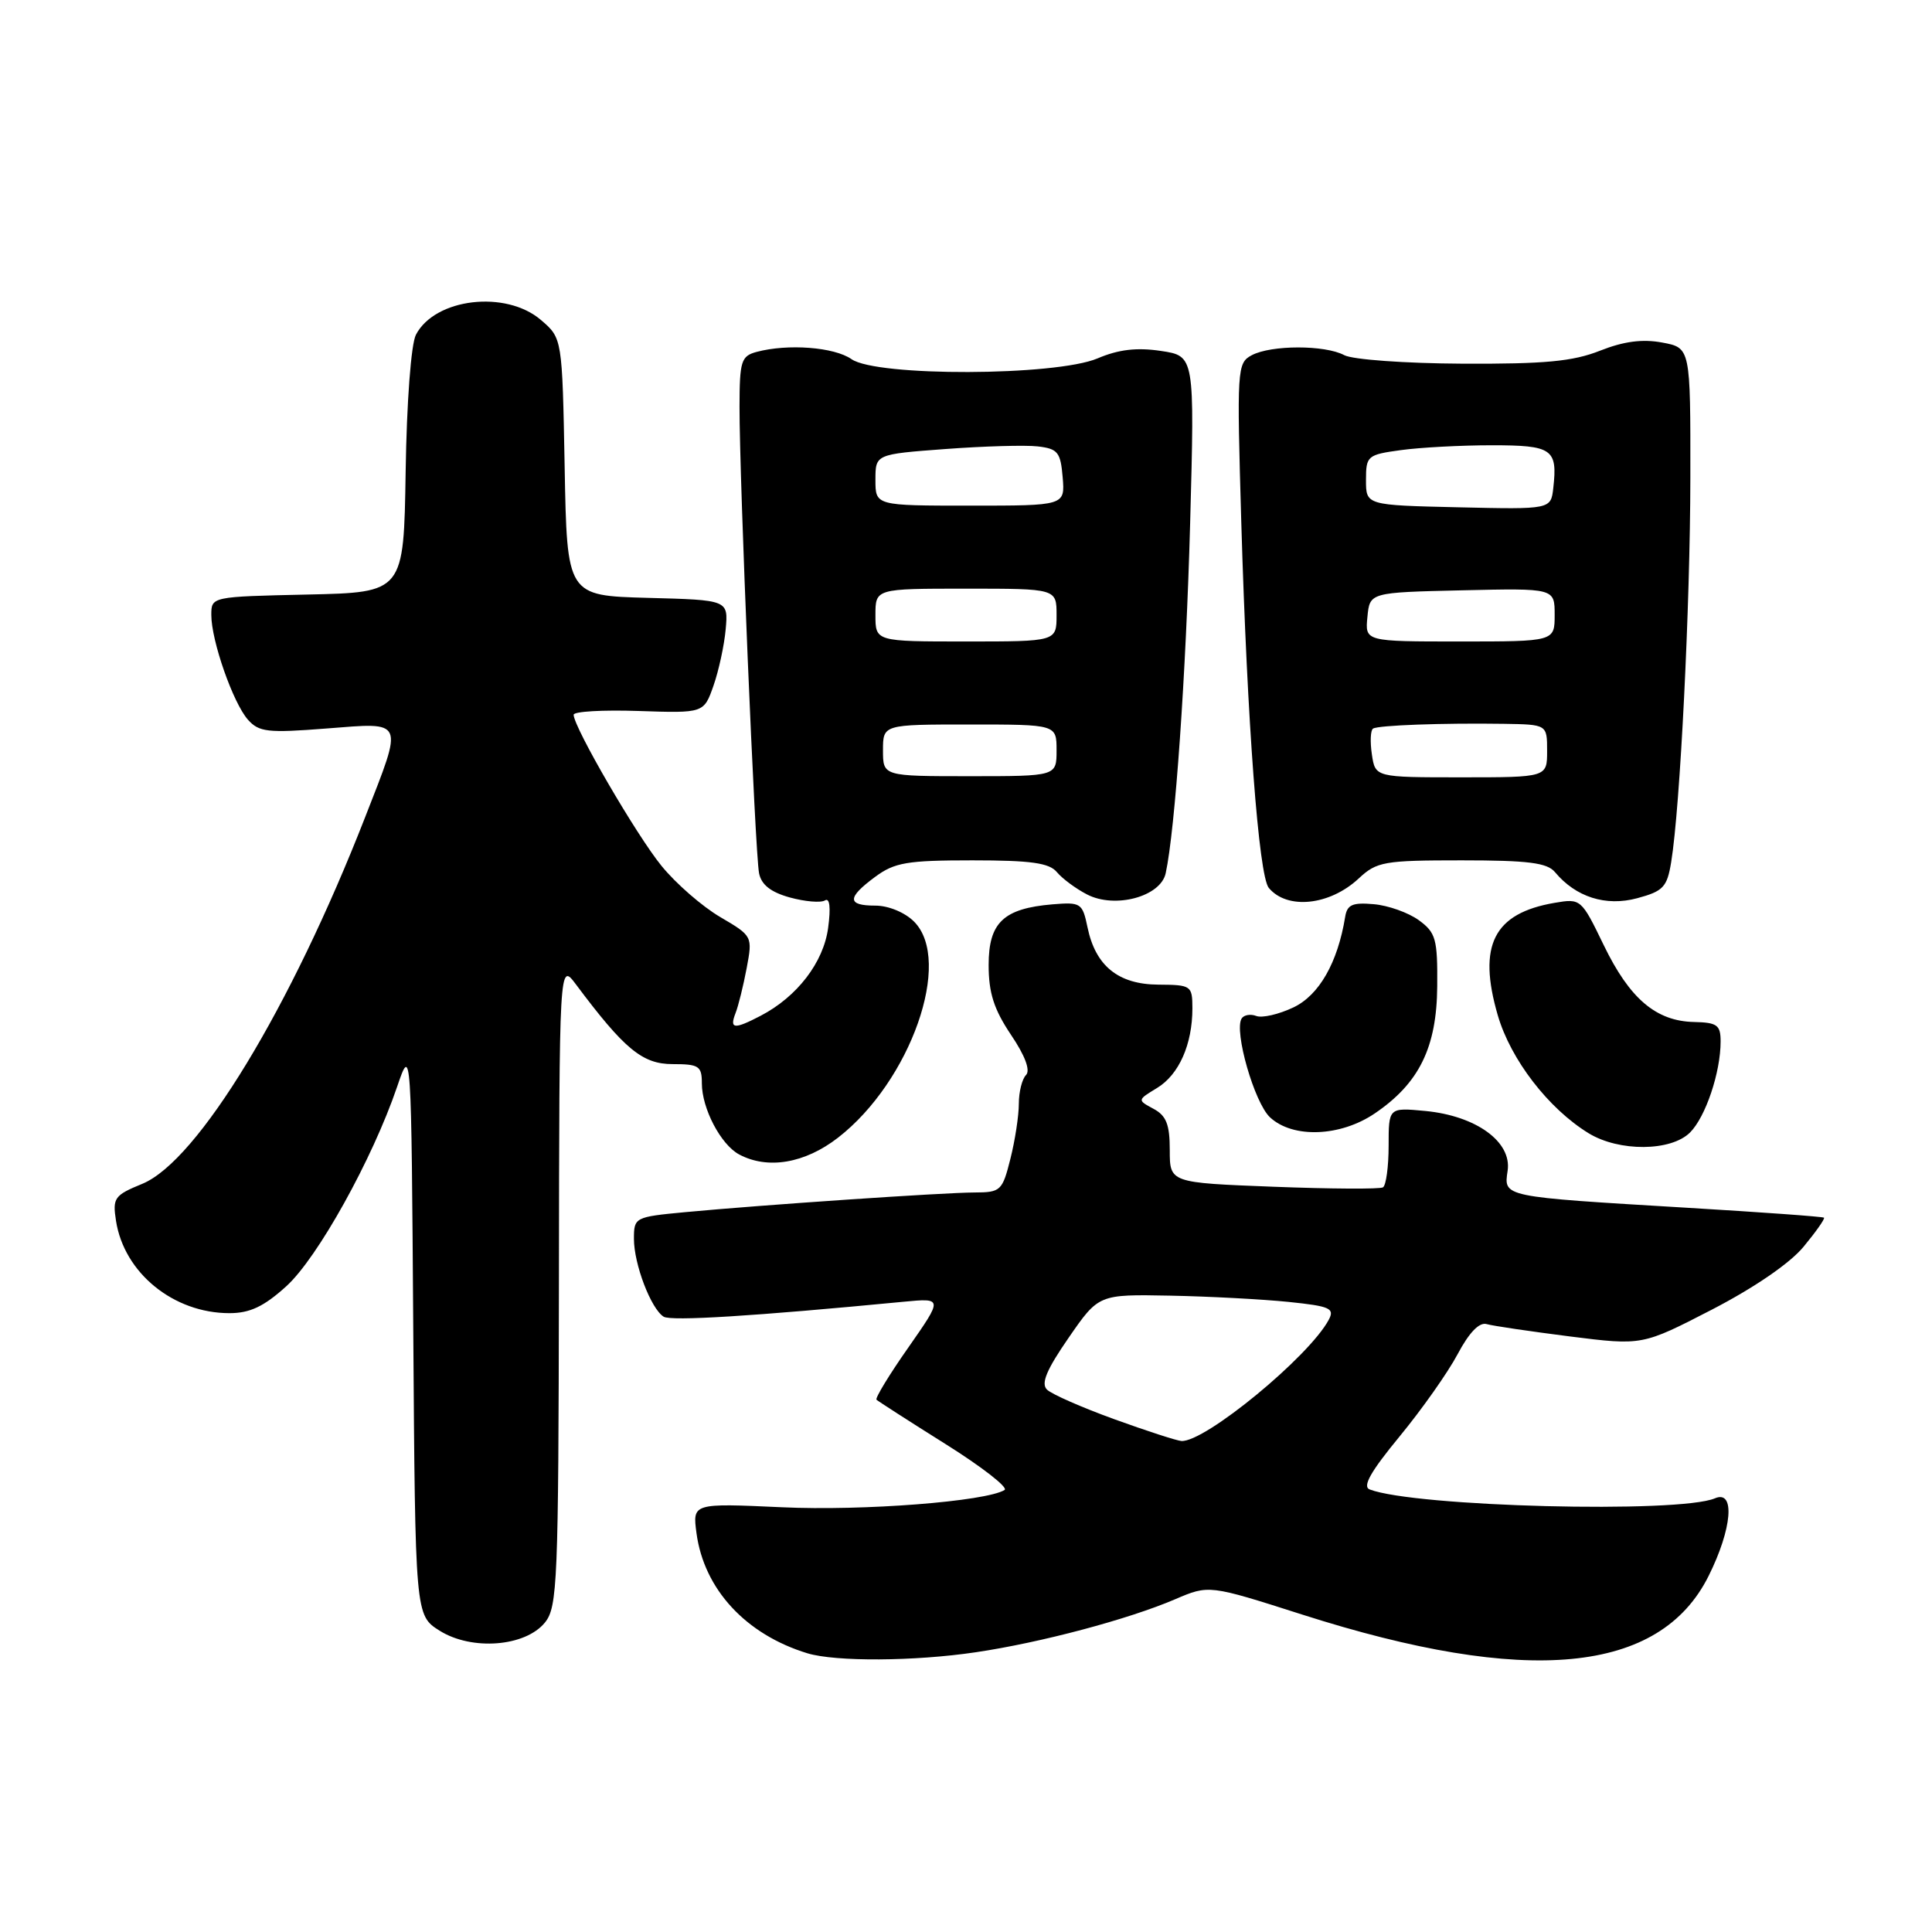 <?xml version="1.0" encoding="UTF-8" standalone="no"?>
<!DOCTYPE svg PUBLIC "-//W3C//DTD SVG 1.1//EN" "http://www.w3.org/Graphics/SVG/1.1/DTD/svg11.dtd" >
<svg xmlns="http://www.w3.org/2000/svg" xmlns:xlink="http://www.w3.org/1999/xlink" version="1.1" viewBox="0 0 256 256">
 <g >
 <path fill="currentColor"
d=" M 129.31 218.93 C 137.89 217.66 149.51 214.57 155.71 211.91 C 160.19 209.99 160.19 209.99 172.52 213.93 C 202.36 223.47 219.93 221.80 226.40 208.82 C 229.52 202.57 229.95 197.38 227.25 198.53 C 222.50 200.56 187.49 199.66 181.49 197.36 C 180.49 196.98 181.62 194.99 185.45 190.34 C 188.39 186.77 191.85 181.87 193.14 179.44 C 194.67 176.56 196.01 175.17 196.99 175.45 C 197.82 175.69 202.80 176.42 208.06 177.09 C 217.61 178.29 217.61 178.29 226.82 173.54 C 232.46 170.62 237.18 167.39 238.99 165.19 C 240.62 163.22 241.83 161.50 241.69 161.35 C 241.55 161.21 233.35 160.62 223.47 160.03 C 198.92 158.56 199.25 158.63 199.77 155.12 C 200.33 151.29 195.60 147.86 188.87 147.21 C 184.00 146.75 184.00 146.75 184.00 151.81 C 184.00 154.60 183.66 157.08 183.25 157.33 C 182.84 157.58 176.31 157.54 168.75 157.25 C 155.00 156.72 155.00 156.72 155.00 152.39 C 155.00 148.99 154.54 147.83 152.84 146.92 C 150.69 145.76 150.69 145.76 153.32 144.16 C 156.22 142.40 158.00 138.38 158.00 133.60 C 157.99 130.60 157.85 130.50 153.50 130.47 C 148.18 130.44 145.16 128.00 144.10 122.87 C 143.43 119.65 143.22 119.52 139.45 119.83 C 132.96 120.38 131.00 122.25 131.00 127.87 C 131.00 131.56 131.70 133.74 133.95 137.10 C 135.83 139.88 136.56 141.84 135.95 142.45 C 135.43 142.97 135.00 144.69 135.00 146.26 C 135.00 147.83 134.50 151.11 133.88 153.56 C 132.82 157.79 132.59 158.00 129.13 158.01 C 125.02 158.02 100.94 159.66 90.75 160.62 C 84.11 161.25 84.00 161.31 84.00 164.16 C 84.00 167.51 86.26 173.43 87.94 174.47 C 88.93 175.08 99.88 174.40 119.72 172.49 C 124.94 171.99 124.94 171.99 120.36 178.55 C 117.83 182.15 115.94 185.27 116.14 185.47 C 116.34 185.66 120.45 188.31 125.28 191.34 C 130.11 194.37 133.63 197.11 133.11 197.43 C 130.65 198.95 114.37 200.22 103.63 199.72 C 91.76 199.18 91.76 199.18 92.29 203.16 C 93.29 210.59 98.83 216.58 106.99 219.07 C 110.73 220.20 121.18 220.14 129.31 218.93 Z  M 72.21 214.99 C 73.87 212.94 74.00 209.57 74.06 170.14 C 74.11 127.50 74.11 127.50 76.31 130.43 C 82.73 139.02 85.12 141.00 89.12 141.00 C 92.61 141.00 93.00 141.25 93.00 143.55 C 93.00 146.88 95.51 151.67 97.94 152.97 C 101.72 154.99 106.64 154.16 111.04 150.75 C 120.66 143.29 126.29 127.29 121.11 122.11 C 119.90 120.90 117.72 120.00 116.00 120.00 C 112.22 120.00 112.21 118.96 115.96 116.19 C 118.54 114.28 120.20 114.00 128.84 114.00 C 136.62 114.00 139.04 114.34 140.05 115.57 C 140.77 116.43 142.56 117.76 144.04 118.52 C 147.75 120.44 153.79 118.81 154.46 115.71 C 155.71 109.95 157.15 89.41 157.70 69.33 C 158.30 47.17 158.30 47.17 153.83 46.50 C 150.64 46.02 148.22 46.30 145.43 47.49 C 139.86 49.84 116.15 49.92 112.83 47.59 C 110.54 45.99 104.40 45.52 100.25 46.63 C 98.21 47.18 98.00 47.84 97.99 53.87 C 97.97 63.32 100.05 113.07 100.58 115.71 C 100.88 117.23 102.13 118.22 104.66 118.92 C 106.67 119.47 108.76 119.65 109.31 119.31 C 109.94 118.92 110.10 120.24 109.73 122.96 C 109.12 127.52 105.63 132.07 100.80 134.59 C 97.27 136.43 96.64 136.37 97.46 134.25 C 97.84 133.29 98.50 130.60 98.94 128.27 C 99.73 124.06 99.71 124.02 95.43 121.51 C 93.06 120.12 89.56 117.08 87.66 114.74 C 84.37 110.72 76.04 96.40 76.01 94.71 C 76.01 94.27 79.88 94.05 84.63 94.21 C 93.26 94.50 93.26 94.50 94.54 90.86 C 95.24 88.86 95.97 85.49 96.16 83.36 C 96.50 79.50 96.50 79.50 85.82 79.22 C 75.13 78.93 75.13 78.93 74.82 61.88 C 74.50 44.82 74.50 44.82 71.69 42.41 C 67.03 38.40 57.63 39.51 55.11 44.36 C 54.47 45.60 53.89 53.24 53.75 62.50 C 53.50 78.50 53.50 78.50 40.75 78.78 C 28.00 79.06 28.00 79.06 28.00 81.49 C 28.00 84.90 30.88 93.13 32.85 95.36 C 34.32 97.01 35.47 97.14 43.25 96.53 C 53.71 95.72 53.49 95.20 48.39 108.26 C 38.51 133.58 26.21 153.83 18.86 156.86 C 15.15 158.38 14.90 158.73 15.37 161.76 C 16.44 168.67 22.99 174.00 30.40 174.00 C 33.11 174.00 34.96 173.13 37.92 170.45 C 42.06 166.72 49.36 153.58 52.62 144.00 C 54.50 138.50 54.50 138.50 54.76 176.27 C 55.02 214.04 55.02 214.04 58.26 216.08 C 62.52 218.75 69.61 218.20 72.21 214.99 Z  M 223.94 150.06 C 226.00 148.00 227.99 142.10 227.99 138.00 C 227.99 135.82 227.54 135.49 224.47 135.42 C 219.43 135.31 215.94 132.34 212.50 125.23 C 209.53 119.09 209.46 119.04 206.00 119.63 C 197.92 121.01 195.77 125.26 198.46 134.52 C 200.17 140.40 205.17 146.89 210.50 150.16 C 214.54 152.63 221.42 152.58 223.94 150.06 Z  M 182.17 147.53 C 188.05 143.54 190.38 138.79 190.44 130.69 C 190.49 124.41 190.26 123.58 188.00 121.93 C 186.62 120.93 183.94 119.97 182.03 119.81 C 179.21 119.56 178.50 119.87 178.24 121.50 C 177.25 127.56 174.79 131.87 171.38 133.49 C 169.44 134.41 167.23 134.92 166.46 134.62 C 165.69 134.33 164.82 134.48 164.52 134.96 C 163.49 136.64 166.21 146.11 168.28 148.05 C 171.31 150.87 177.61 150.63 182.17 147.53 Z  M 180.05 116.39 C 182.43 114.17 183.39 114.00 193.68 114.00 C 202.51 114.00 205.02 114.32 206.05 115.57 C 208.80 118.87 212.78 120.14 216.93 119.02 C 220.39 118.09 220.90 117.55 221.44 114.23 C 222.63 106.99 223.96 80.29 223.98 63.30 C 224.00 46.09 224.00 46.09 220.26 45.39 C 217.64 44.90 215.17 45.22 212.01 46.47 C 208.42 47.89 204.71 48.24 193.80 48.19 C 186.19 48.15 179.22 47.65 178.12 47.06 C 175.55 45.69 168.44 45.70 165.86 47.07 C 163.92 48.11 163.88 48.82 164.48 69.32 C 165.26 95.77 166.79 116.04 168.12 117.65 C 170.56 120.58 176.20 119.99 180.05 116.39 Z  M 147.67 188.06 C 143.36 186.50 139.33 184.73 138.72 184.12 C 137.91 183.31 138.69 181.47 141.60 177.26 C 145.58 171.50 145.58 171.50 155.04 171.68 C 160.24 171.78 167.31 172.16 170.74 172.51 C 176.26 173.08 176.88 173.36 176.06 174.89 C 173.44 179.78 159.67 191.11 156.55 190.94 C 155.97 190.91 151.97 189.62 147.67 188.06 Z  M 117.00 99.42 C 117.00 96.00 117.00 96.00 128.50 96.00 C 140.00 96.00 140.00 96.00 140.00 99.42 C 140.00 102.85 140.00 102.85 128.50 102.85 C 117.00 102.85 117.00 102.85 117.00 99.42 Z  M 116.00 81.50 C 116.00 78.00 116.00 78.00 128.00 78.00 C 140.00 78.00 140.00 78.00 140.00 81.50 C 140.00 85.00 140.00 85.00 128.00 85.00 C 116.00 85.00 116.00 85.00 116.00 81.50 Z  M 116.00 63.59 C 116.00 60.19 116.00 60.19 125.25 59.50 C 130.34 59.12 135.85 58.96 137.50 59.15 C 140.17 59.46 140.53 59.91 140.81 63.25 C 141.12 67.00 141.12 67.00 128.56 67.00 C 116.00 67.00 116.00 67.00 116.00 63.59 Z  M 181.78 99.96 C 181.53 98.28 181.60 96.74 181.94 96.54 C 182.65 96.10 191.13 95.79 199.25 95.91 C 205.00 96.00 205.00 96.00 205.00 99.50 C 205.00 103.00 205.00 103.00 193.61 103.00 C 182.23 103.00 182.23 103.00 181.78 99.96 Z  M 181.19 81.75 C 181.50 78.50 181.50 78.50 193.75 78.22 C 206.00 77.94 206.00 77.94 206.00 81.47 C 206.00 85.00 206.00 85.00 193.44 85.00 C 180.87 85.00 180.87 85.00 181.19 81.75 Z  M 193.25 67.22 C 181.00 66.94 181.00 66.94 181.00 63.61 C 181.00 60.40 181.18 60.25 185.64 59.64 C 188.19 59.29 193.61 59.00 197.67 59.00 C 205.69 59.00 206.40 59.49 205.82 64.65 C 205.50 67.50 205.50 67.50 193.25 67.22 Z "/>
</g>
</svg>